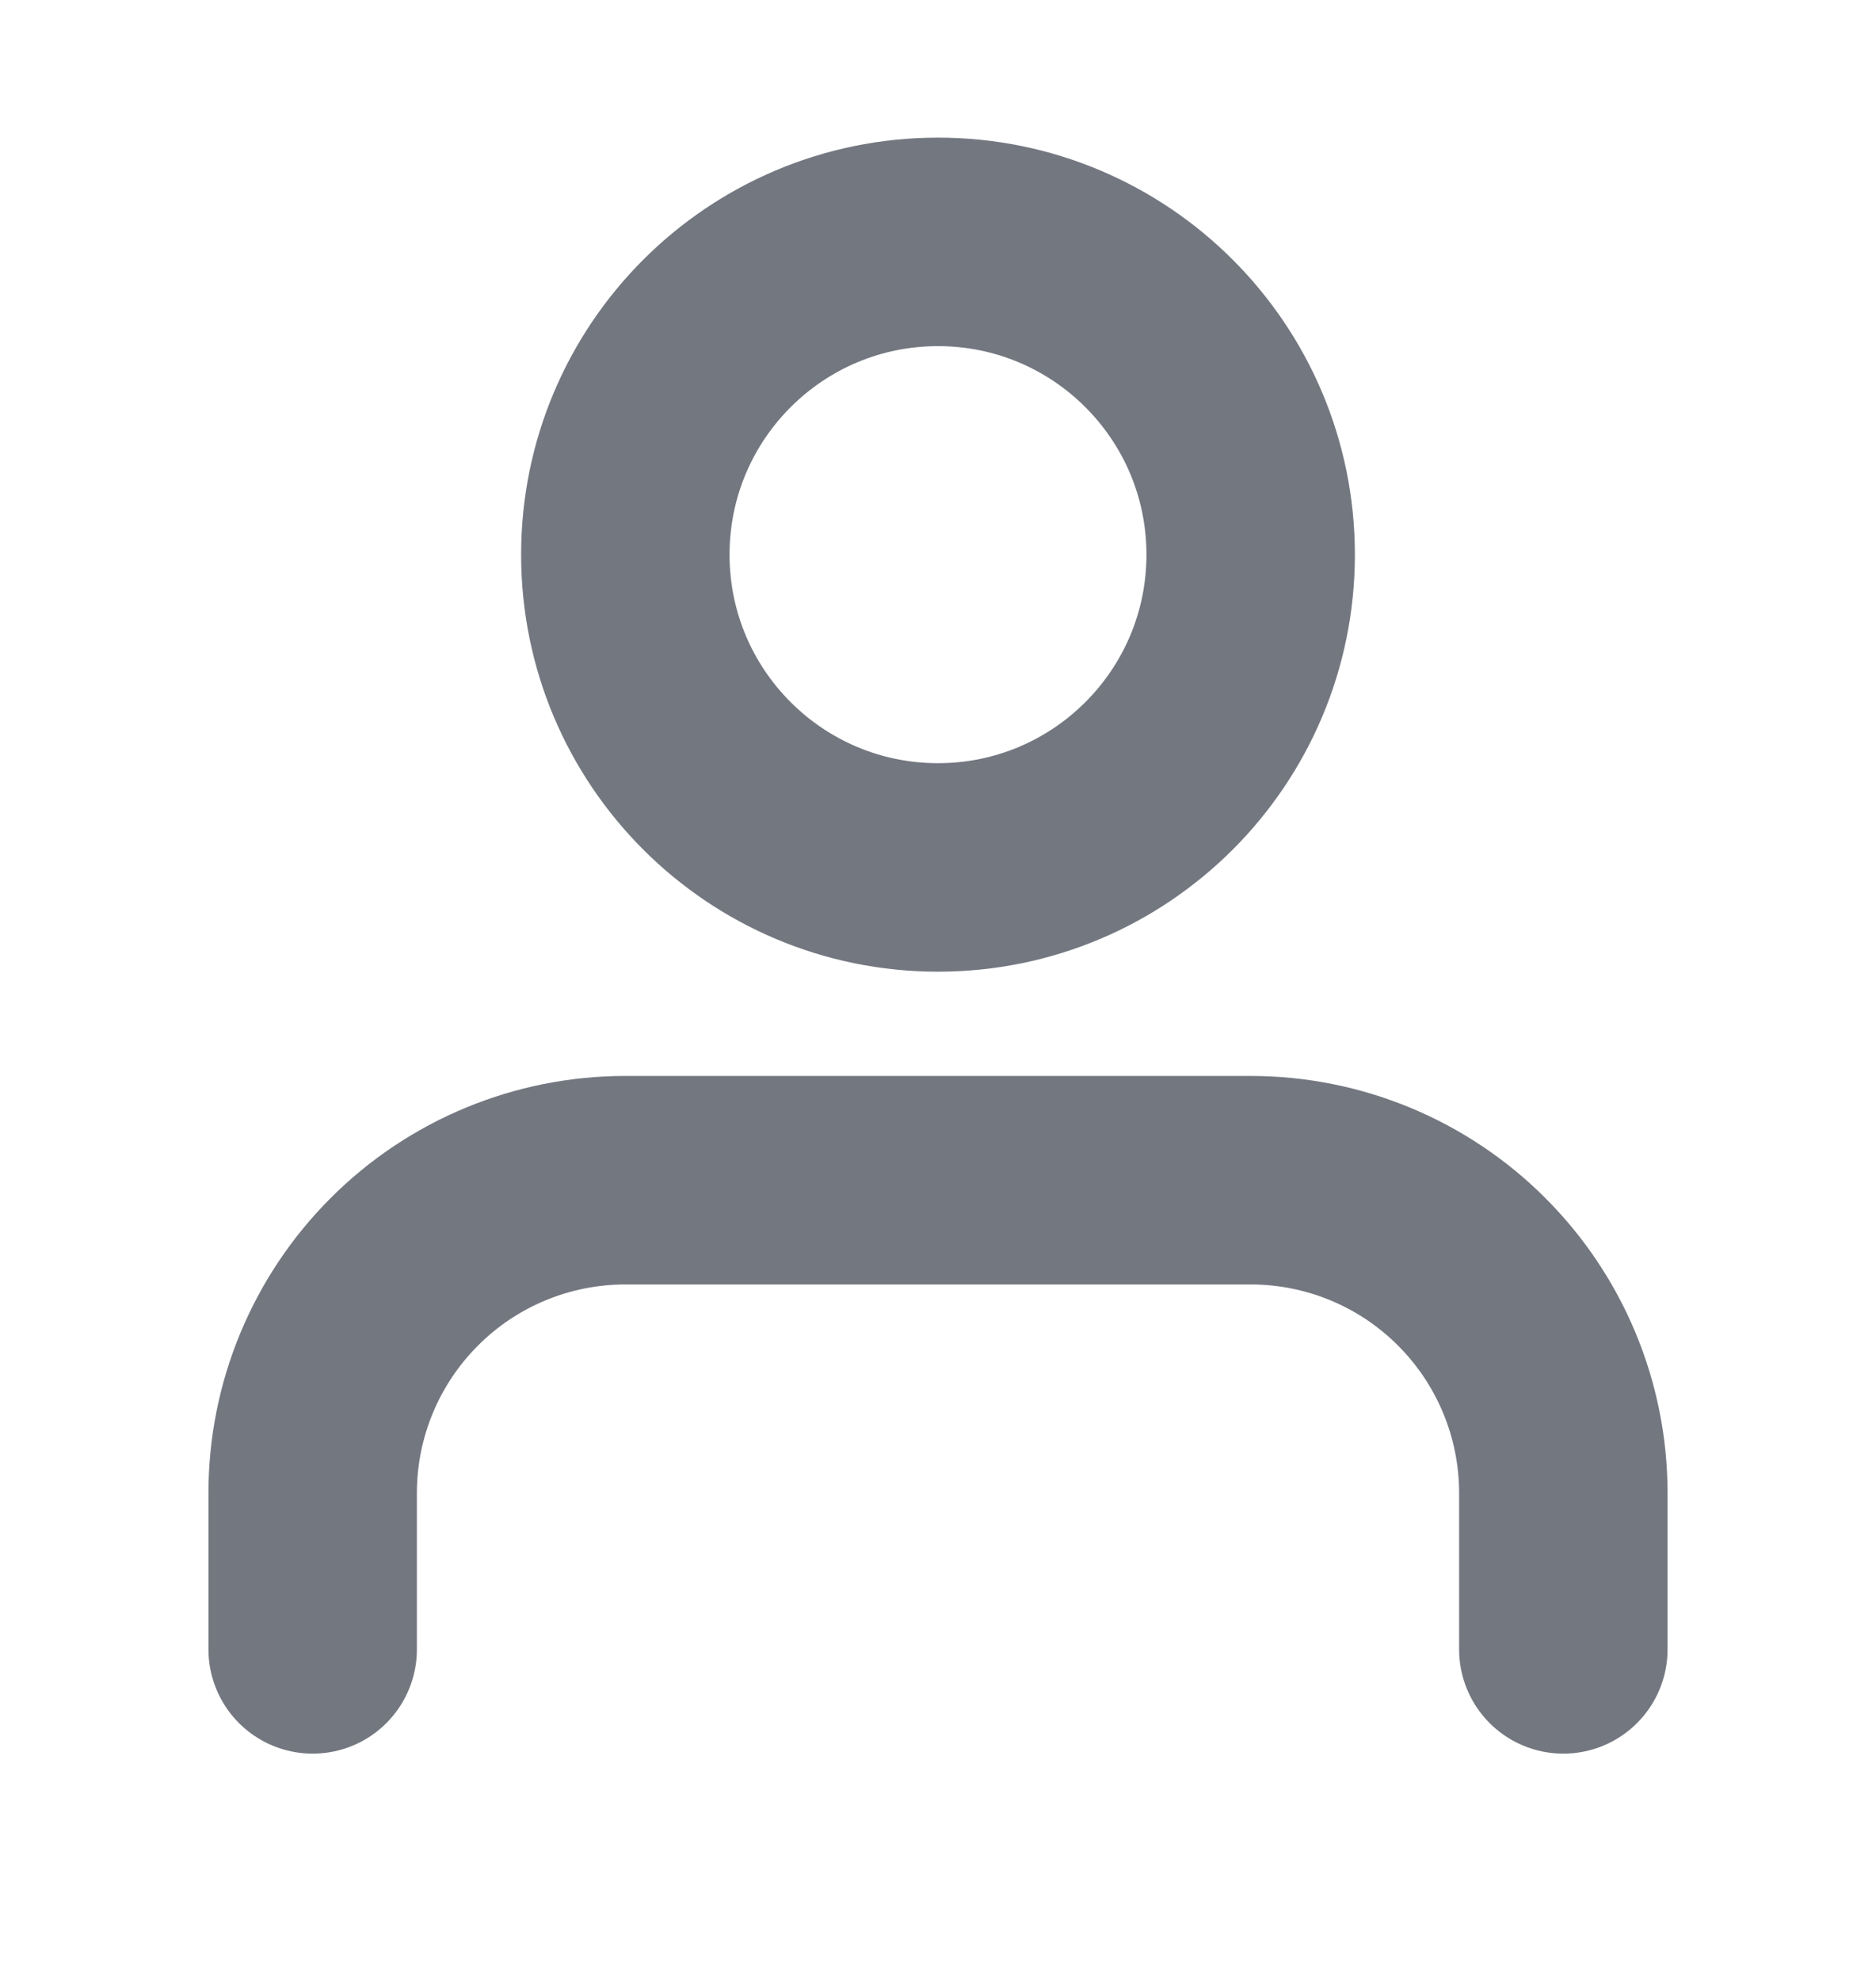 <svg width="18" height="19" viewBox="0 0 18 19" fill="none" xmlns="http://www.w3.org/2000/svg">
<path d="M15 15.82V14.32C15 13.525 14.684 12.762 14.121 12.199C13.559 11.636 12.796 11.32 12 11.32H6C5.204 11.32 4.441 11.636 3.879 12.199C3.316 12.762 3 13.525 3 14.32V15.82" stroke="#737780" stroke-width="2" stroke-linecap="round" stroke-linejoin="round"/>
<path d="M9 8.32C10.657 8.32 12 6.977 12 5.32C12 3.663 10.657 2.32 9 2.32C7.343 2.32 6 3.663 6 5.32C6 6.977 7.343 8.32 9 8.32Z" stroke="#737780" stroke-width="2" stroke-linecap="round" stroke-linejoin="round"/>
</svg>
